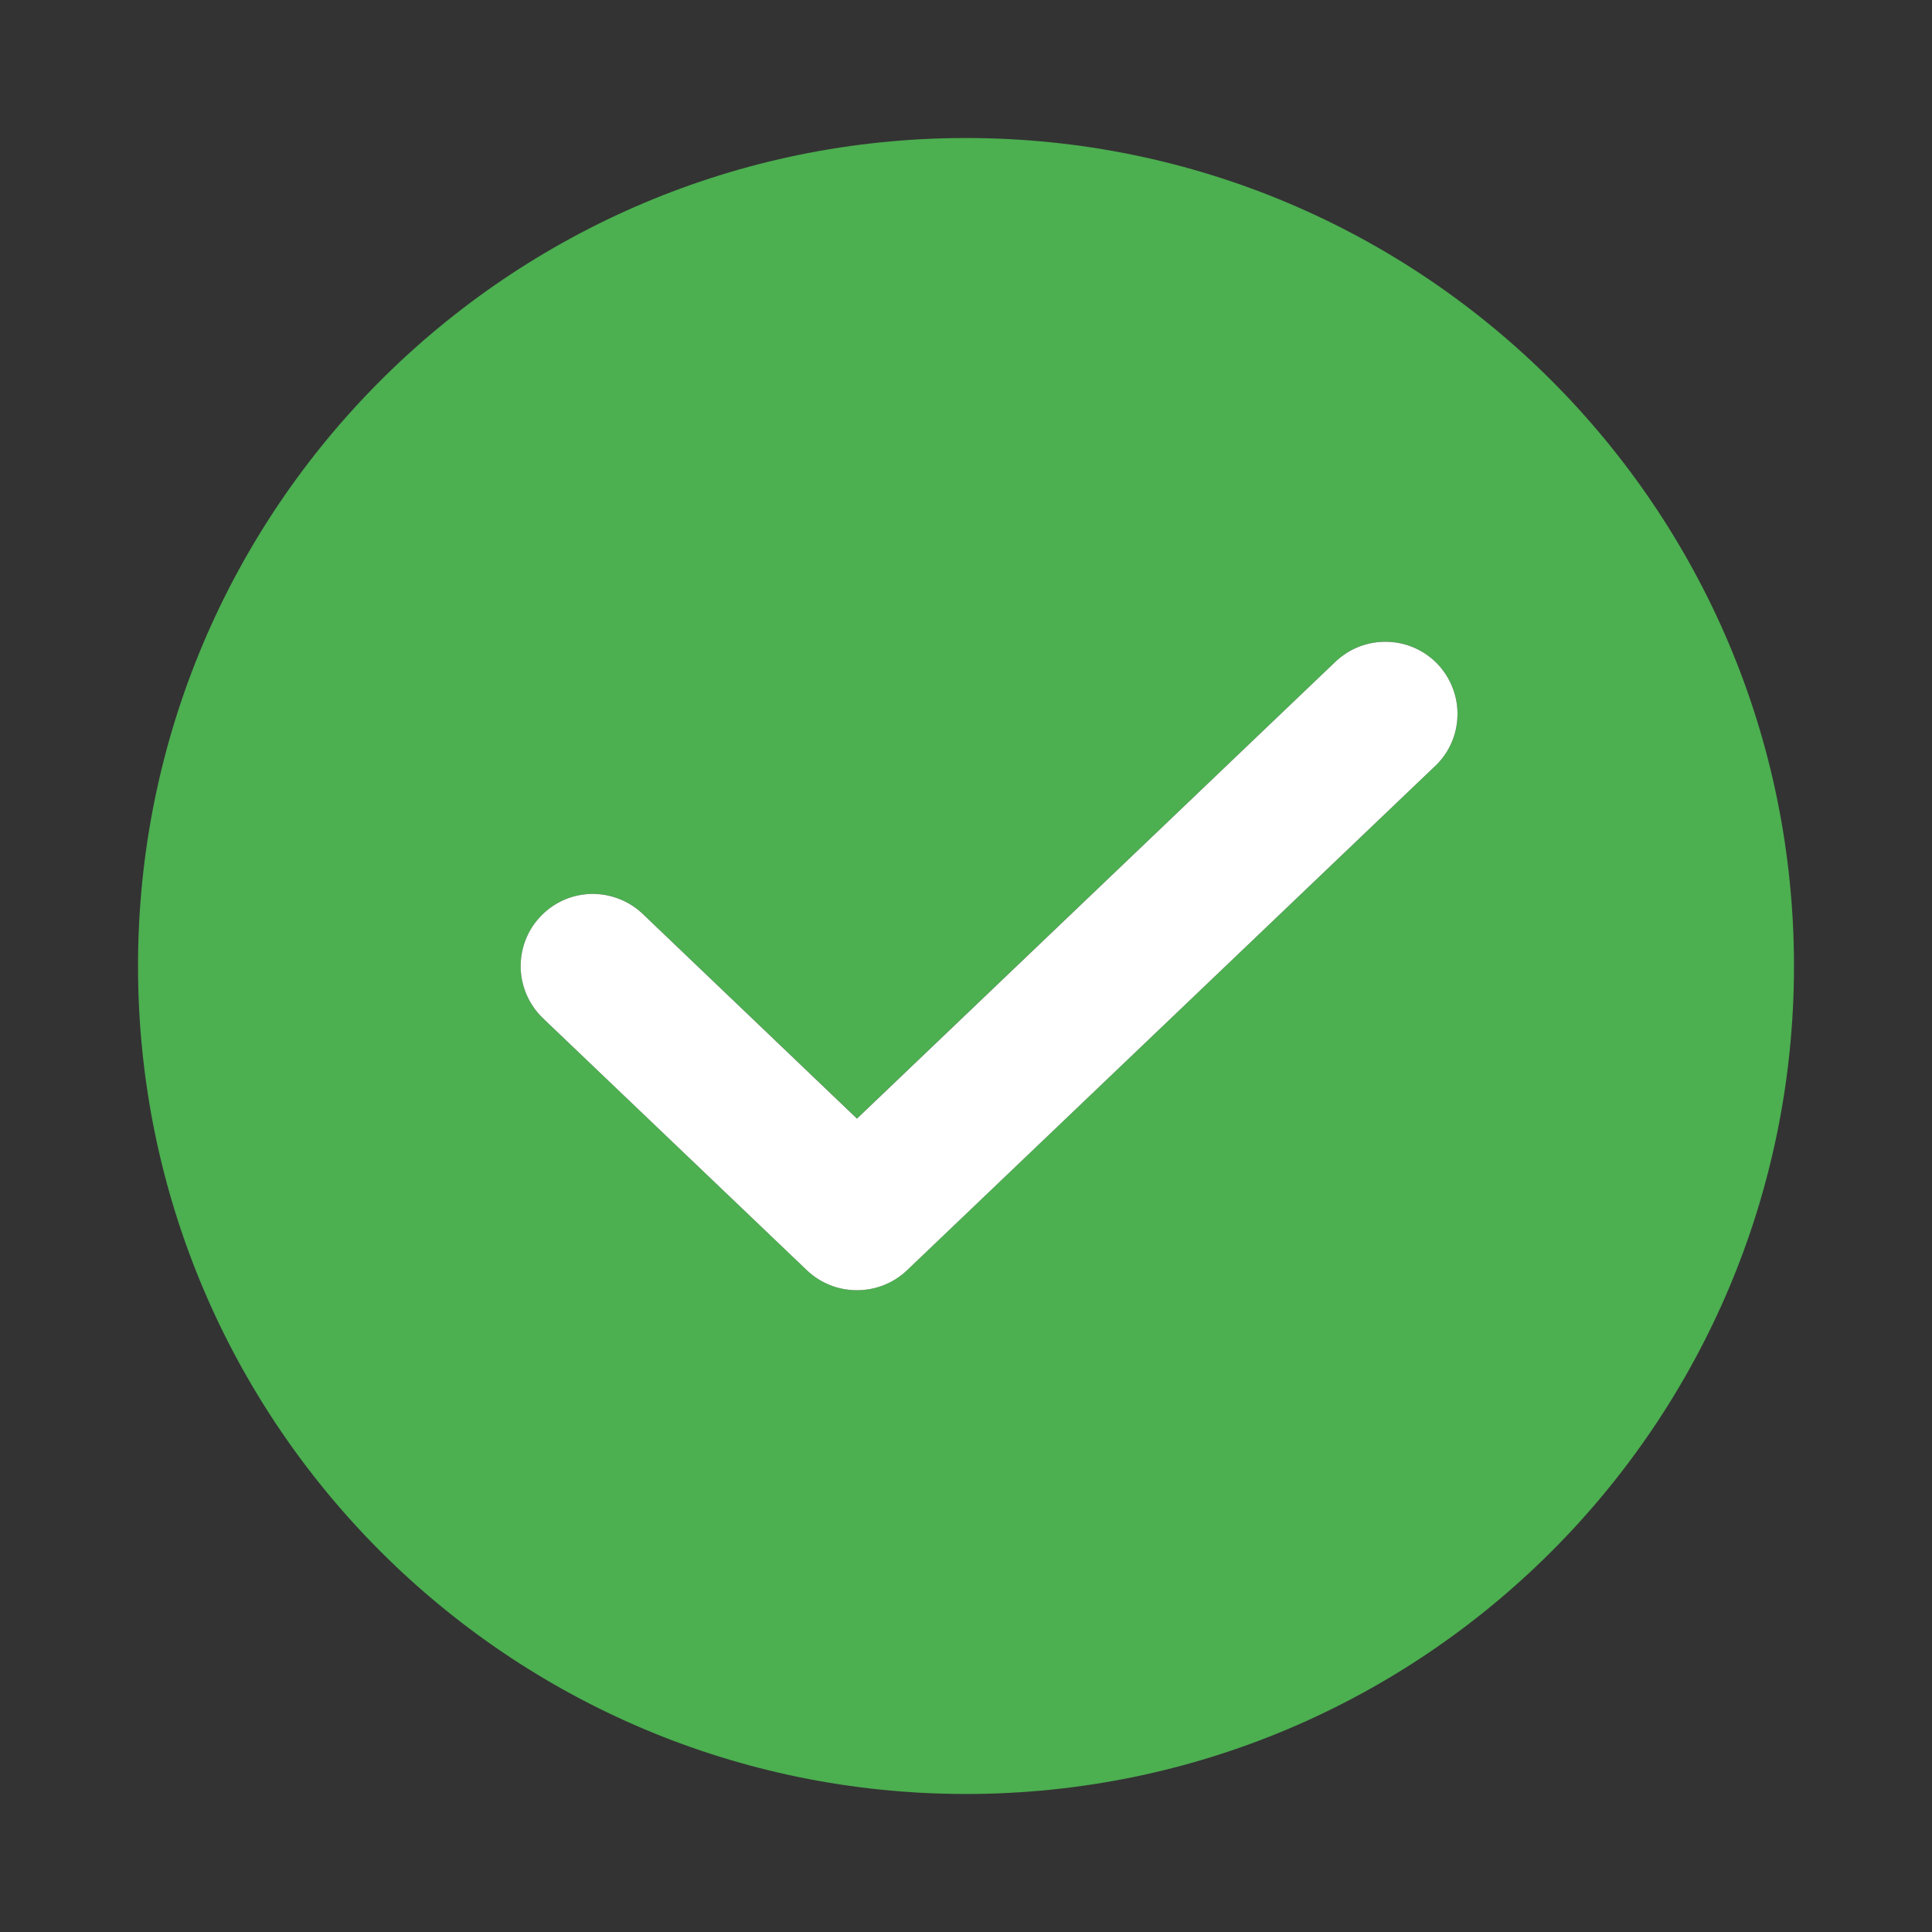<svg width="16" height="16" viewBox="0 0 16 16" fill="none" xmlns="http://www.w3.org/2000/svg">
<rect x="0" y="0" width="16" height="16" fill="#333333" stroke="none"/>
<path fill-rule="evenodd" clip-rule="evenodd" d="M8 14.857C11.787 14.857 14.857 11.787 14.857 8C14.857 4.213 11.787 1.143 8 1.143C4.213 1.143 1.143 4.213 1.143 8C1.143 11.787 4.213 14.857 8 14.857ZM7.51 10.52L11.886 6.343C12.001 6.233 12.067 6.083 12.07 5.925C12.074 5.766 12.014 5.613 11.905 5.499C11.796 5.384 11.645 5.318 11.487 5.314C11.329 5.311 11.176 5.37 11.061 5.479L7.097 9.263L5.322 7.568C5.207 7.459 5.054 7.399 4.896 7.403C4.737 7.407 4.587 7.473 4.478 7.588C4.368 7.702 4.309 7.855 4.312 8.013C4.316 8.172 4.382 8.322 4.496 8.432L6.684 10.52C6.796 10.626 6.943 10.685 7.097 10.685C7.25 10.685 7.398 10.626 7.51 10.52Z" fill="#4CAF50"/>
<path fill-rule="evenodd" clip-rule="evenodd" d="M7.51 10.521L11.886 6.343C12.001 6.234 12.067 6.083 12.07 5.925C12.074 5.767 12.014 5.614 11.905 5.499C11.796 5.385 11.645 5.318 11.487 5.315C11.329 5.311 11.176 5.37 11.061 5.479L7.097 9.264L5.322 7.568C5.207 7.459 5.054 7.4 4.896 7.403C4.737 7.407 4.587 7.473 4.478 7.588C4.368 7.702 4.309 7.855 4.312 8.014C4.316 8.172 4.382 8.322 4.496 8.432L6.684 10.521C6.796 10.627 6.943 10.685 7.097 10.685C7.25 10.685 7.398 10.627 7.51 10.521Z" fill="white"/>
</svg>
